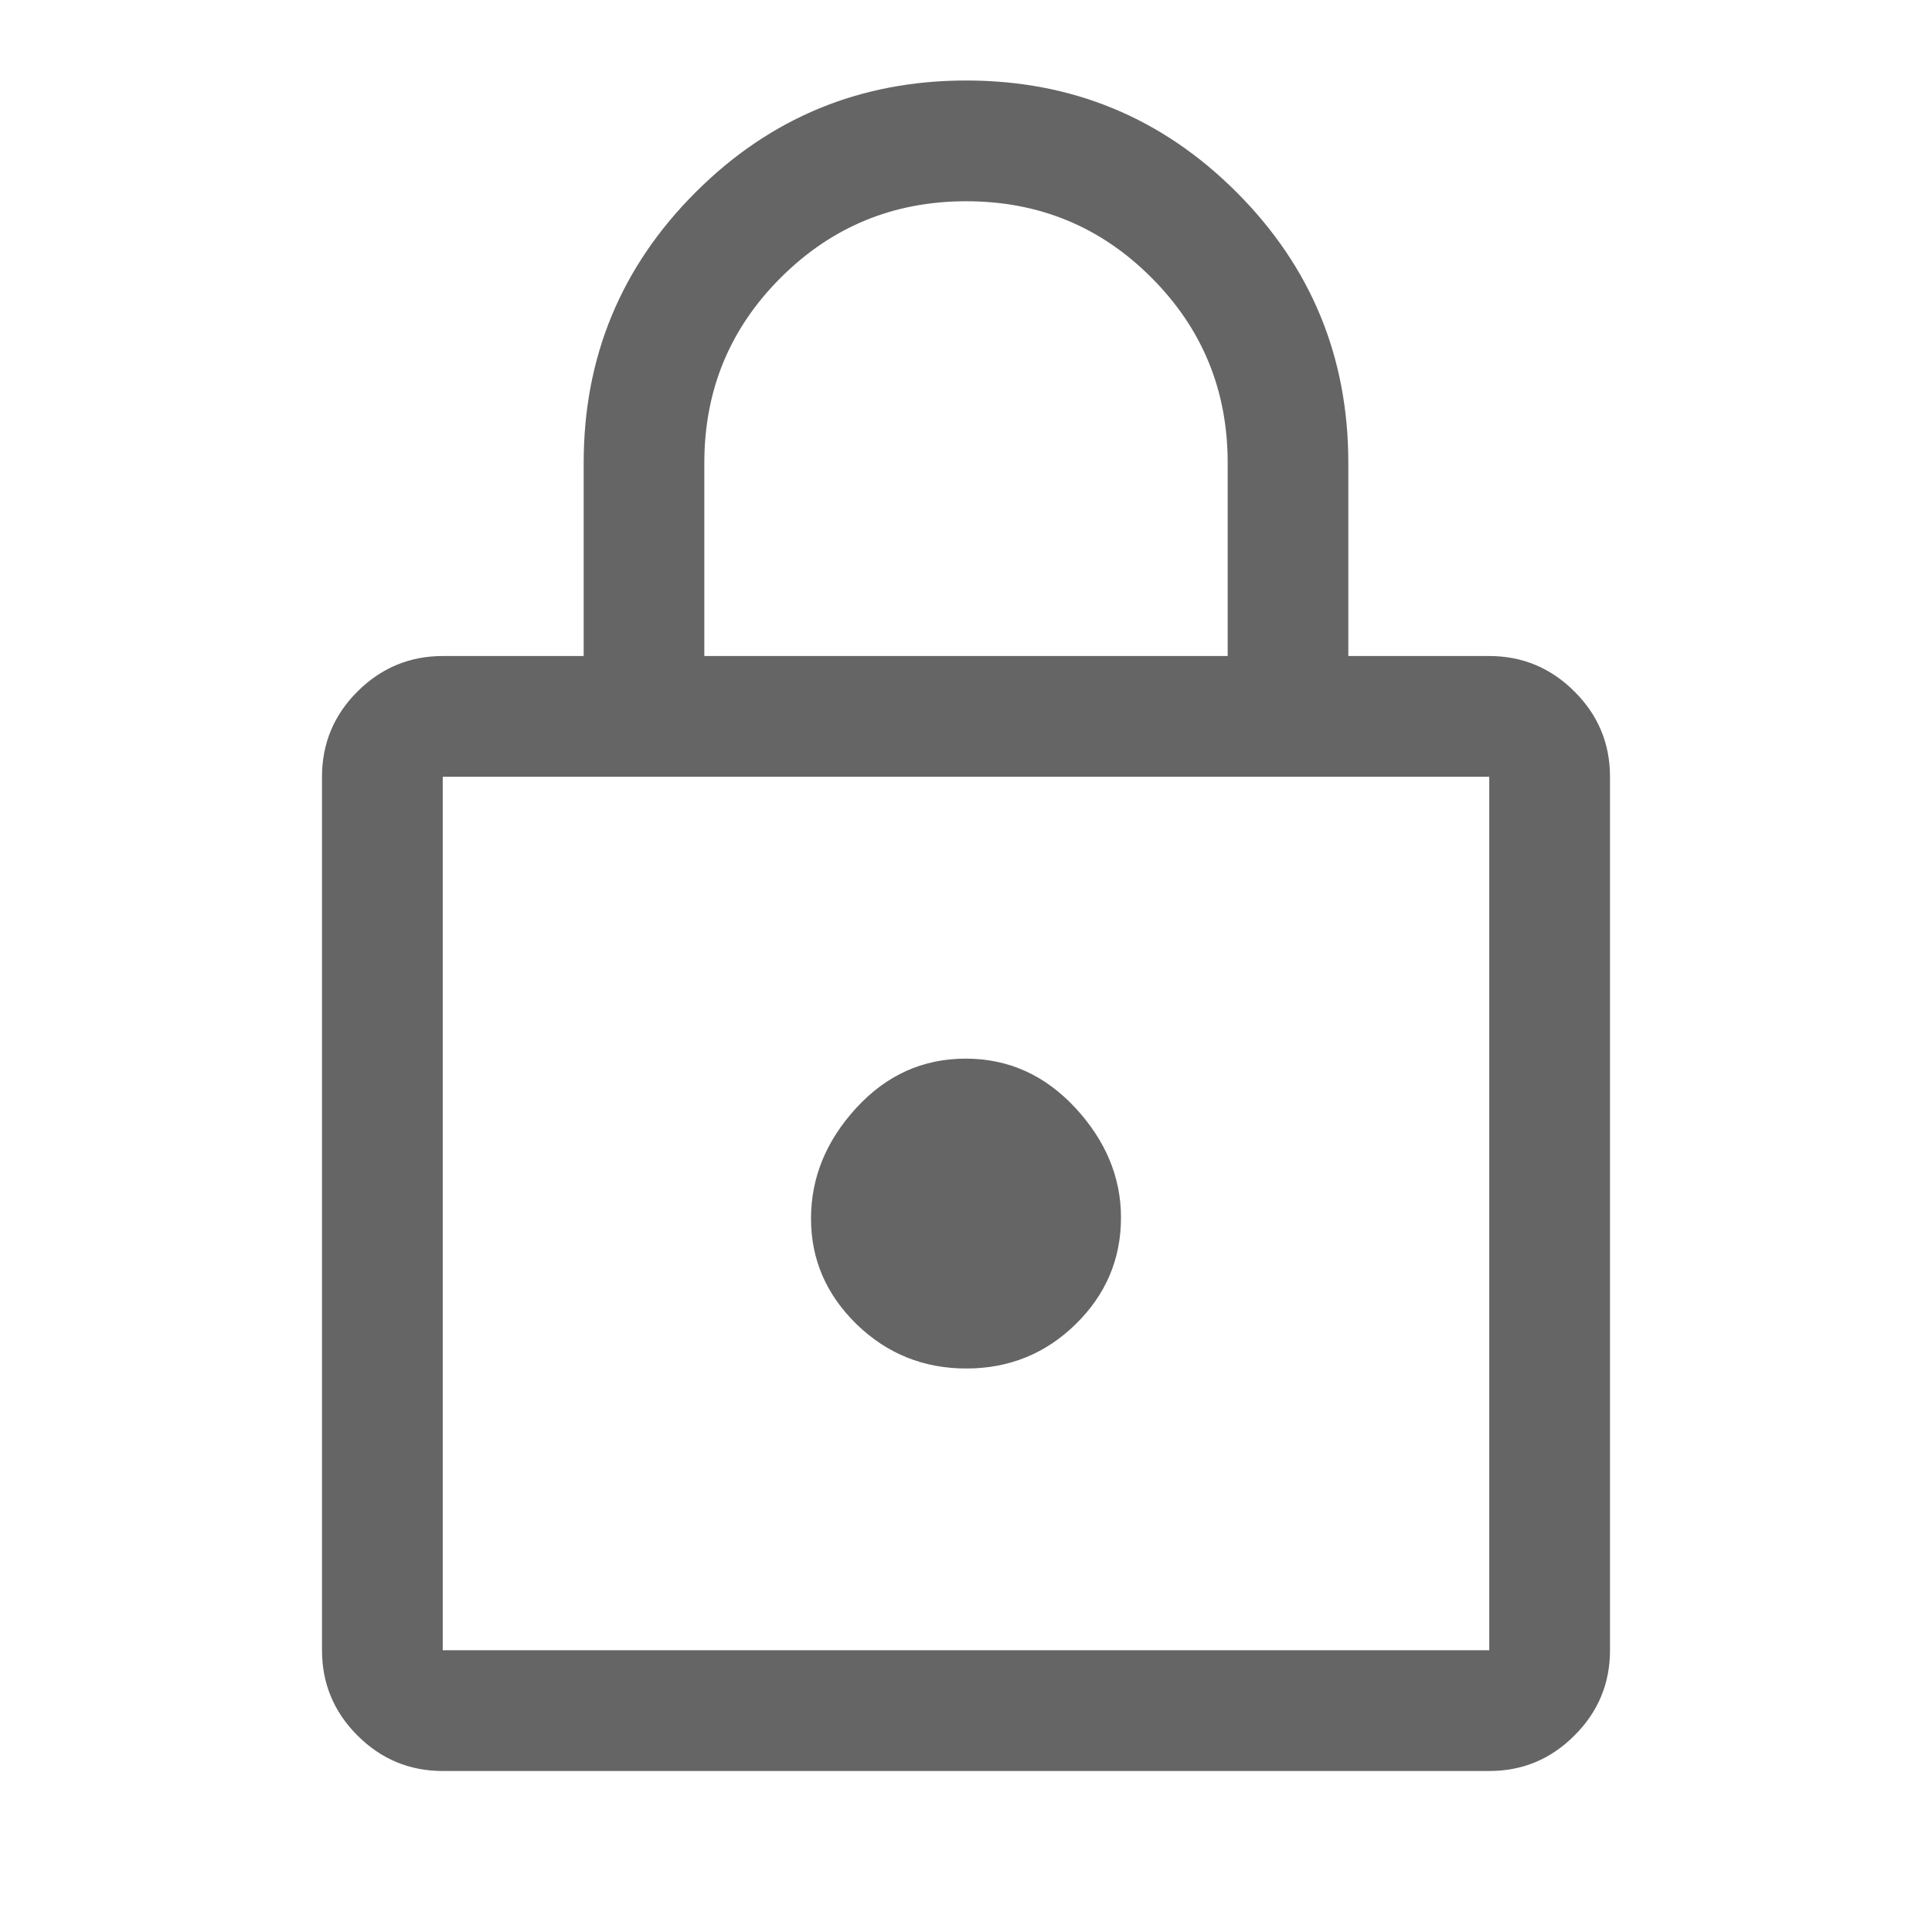 <svg width="18" height="18" viewBox="0 0 18 18" fill="none" xmlns="http://www.w3.org/2000/svg">
<path d="M4.125 16.5C3.816 16.5 3.551 16.39 3.33 16.169C3.11 15.949 3 15.684 3 15.375V7.237C3 6.928 3.11 6.663 3.33 6.443C3.551 6.223 3.816 6.112 4.125 6.112H5.438V4.312C5.438 3.327 5.785 2.487 6.48 1.792C7.175 1.097 8.016 0.75 9.002 0.75C9.988 0.75 10.828 1.097 11.522 1.792C12.216 2.487 12.562 3.327 12.562 4.312V6.112H13.875C14.184 6.112 14.449 6.223 14.669 6.443C14.89 6.663 15 6.928 15 7.237V15.375C15 15.684 14.89 15.949 14.669 16.169C14.449 16.39 14.184 16.5 13.875 16.5H4.125ZM4.125 15.375H13.875V7.237H4.125V15.375ZM9.003 12.75C9.401 12.75 9.741 12.612 10.022 12.337C10.303 12.062 10.444 11.73 10.444 11.344C10.444 10.969 10.302 10.628 10.019 10.322C9.735 10.016 9.395 9.863 8.997 9.863C8.599 9.863 8.259 10.016 7.978 10.322C7.697 10.628 7.556 10.972 7.556 11.353C7.556 11.734 7.698 12.062 7.981 12.338C8.265 12.613 8.605 12.75 9.003 12.75ZM6.562 6.112H11.438V4.312C11.438 3.635 11.201 3.06 10.727 2.586C10.254 2.112 9.679 1.875 9.002 1.875C8.326 1.875 7.75 2.112 7.275 2.586C6.8 3.06 6.562 3.635 6.562 4.312V6.112Z" fill="#656565"/>
</svg>
